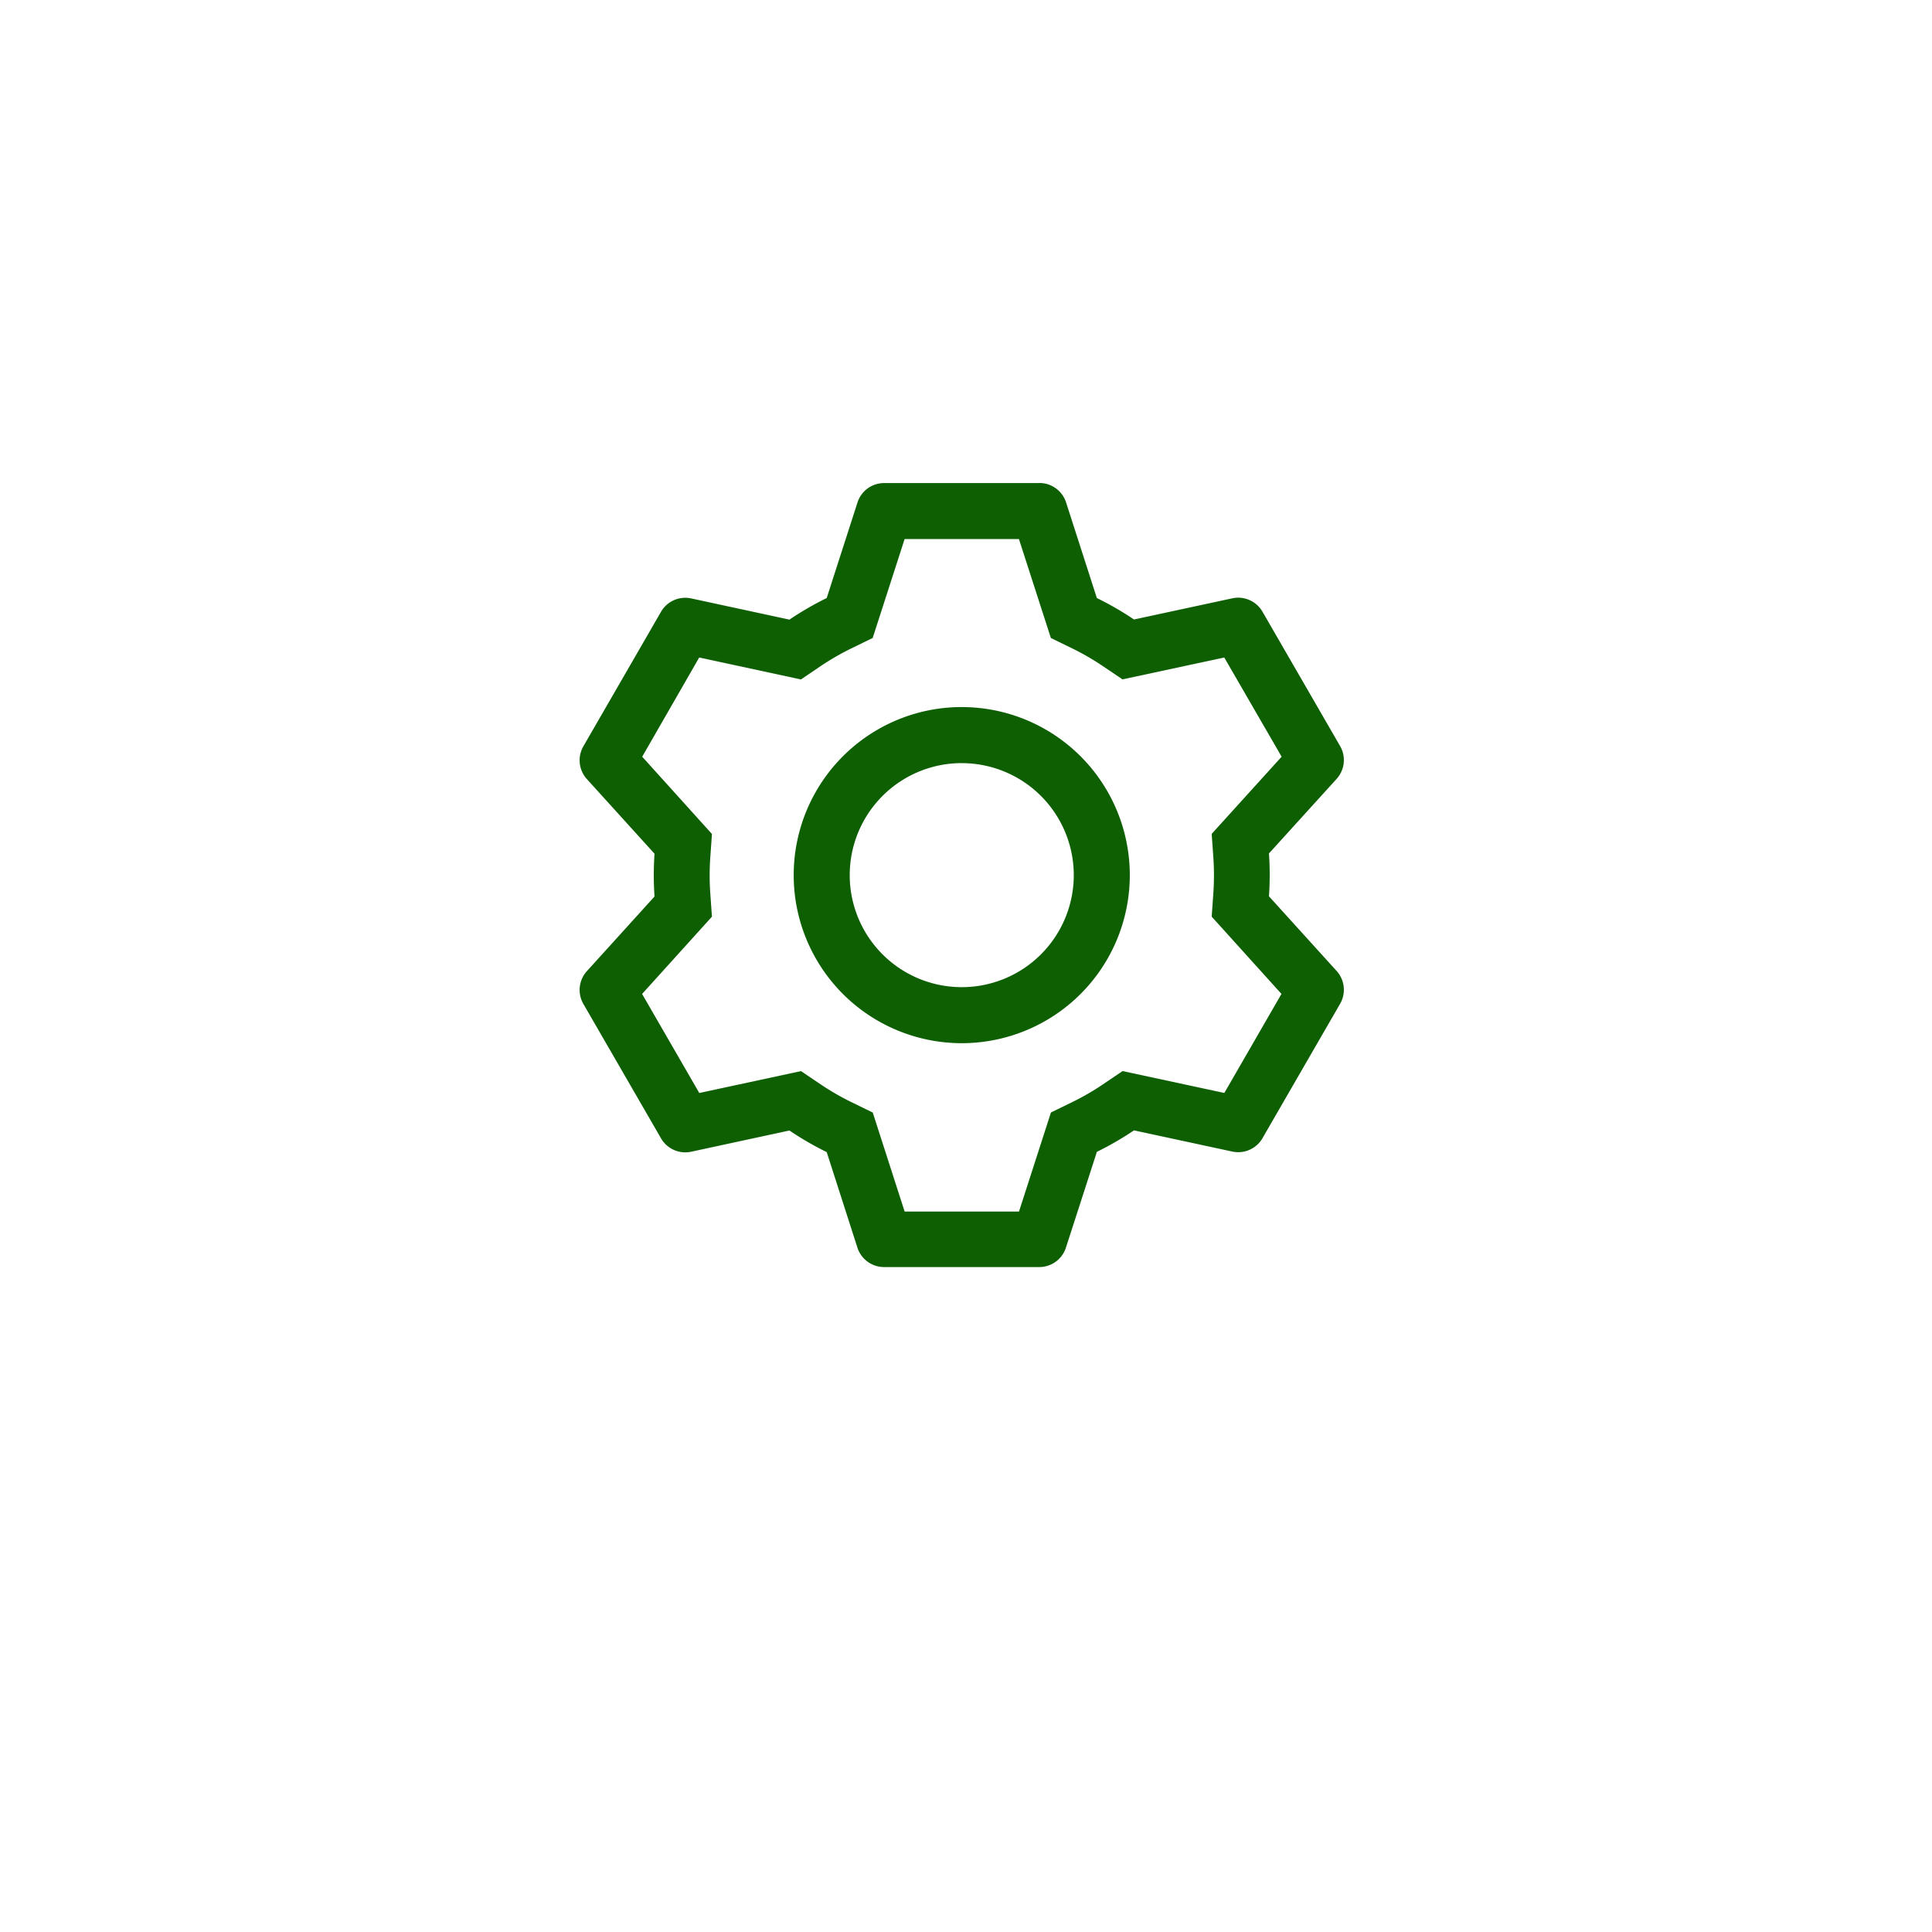 <svg xmlns="http://www.w3.org/2000/svg" xmlns:xlink="http://www.w3.org/1999/xlink" width="60" height="60" viewBox="0 0 60 60">
  <defs>
    <filter id="Ellipse_720" x="0" y="0" width="60" height="60" filterUnits="userSpaceOnUse">
      <feOffset dy="3" input="SourceAlpha"/>
      <feGaussianBlur stdDeviation="3" result="blur"/>
      <feFlood flood-opacity="0.161"/>
      <feComposite operator="in" in2="blur"/>
      <feComposite in="SourceGraphic"/>
    </filter>
  </defs>
  <g id="Group_57414" data-name="Group 57414" transform="translate(-321 -49)">
    <g transform="matrix(1, 0, 0, 1, 321, 49)" filter="url(#Ellipse_720)">
      <circle id="Ellipse_720-2" data-name="Ellipse 720" cx="21" cy="21" r="21" transform="translate(9 6)" fill="#fff"/>
    </g>
    <path id="setting-svgrepo-com_1_" data-name="setting-svgrepo-com (1)" d="M89.677,64a.87.87,0,0,1,.828.6l.957,2.973a9.462,9.462,0,0,1,1.153.666l3.055-.658a.87.87,0,0,1,.936.417l2.411,4.173a.87.87,0,0,1-.11,1.019l-2.1,2.314a9.7,9.7,0,0,1,0,1.332l2.1,2.317a.87.87,0,0,1,.11,1.019l-2.411,4.175a.87.87,0,0,1-.936.416l-3.055-.658a9.669,9.669,0,0,1-1.152.666L90.5,87.75a.87.87,0,0,1-.828.6H84.855a.87.87,0,0,1-.828-.6l-.955-2.971a9.557,9.557,0,0,1-1.157-.67l-3.053.659a.87.87,0,0,1-.936-.417l-2.411-4.173a.87.87,0,0,1,.11-1.019l2.1-2.317a9.706,9.706,0,0,1,0-1.329l-2.1-2.317a.87.87,0,0,1-.11-1.019L77.926,68a.87.87,0,0,1,.936-.416l3.053.659a9.66,9.66,0,0,1,1.157-.67l.957-2.971a.87.87,0,0,1,.825-.6h4.822Zm-.637,1.74H85.492L84.5,68.813l-.666.325a8,8,0,0,0-.946.546l-.616.417-3.159-.682L77.342,72.5l2.166,2.4-.052.738a7.967,7.967,0,0,0,0,1.092l.052.738-2.169,2.4,1.776,3.076,3.159-.68.616.416a8,8,0,0,0,.946.546l.666.325.99,3.074h3.552l.992-3.076.665-.324a7.836,7.836,0,0,0,.945-.546l.614-.416,3.161.68,1.774-3.076-2.167-2.4.052-.738a7.968,7.968,0,0,0,0-1.094l-.052-.738L97.2,72.5,95.419,69.42l-3.161.678-.614-.414a7.821,7.821,0,0,0-.945-.546l-.665-.324-.993-3.076Zm-1.774,5.219a5.219,5.219,0,1,1-5.219,5.219A5.219,5.219,0,0,1,87.266,70.958Zm0,1.74a3.479,3.479,0,1,0,3.479,3.479A3.479,3.479,0,0,0,87.266,72.7Z" transform="translate(263.602)" fill="#0e5f02"/>
  </g>
</svg>
